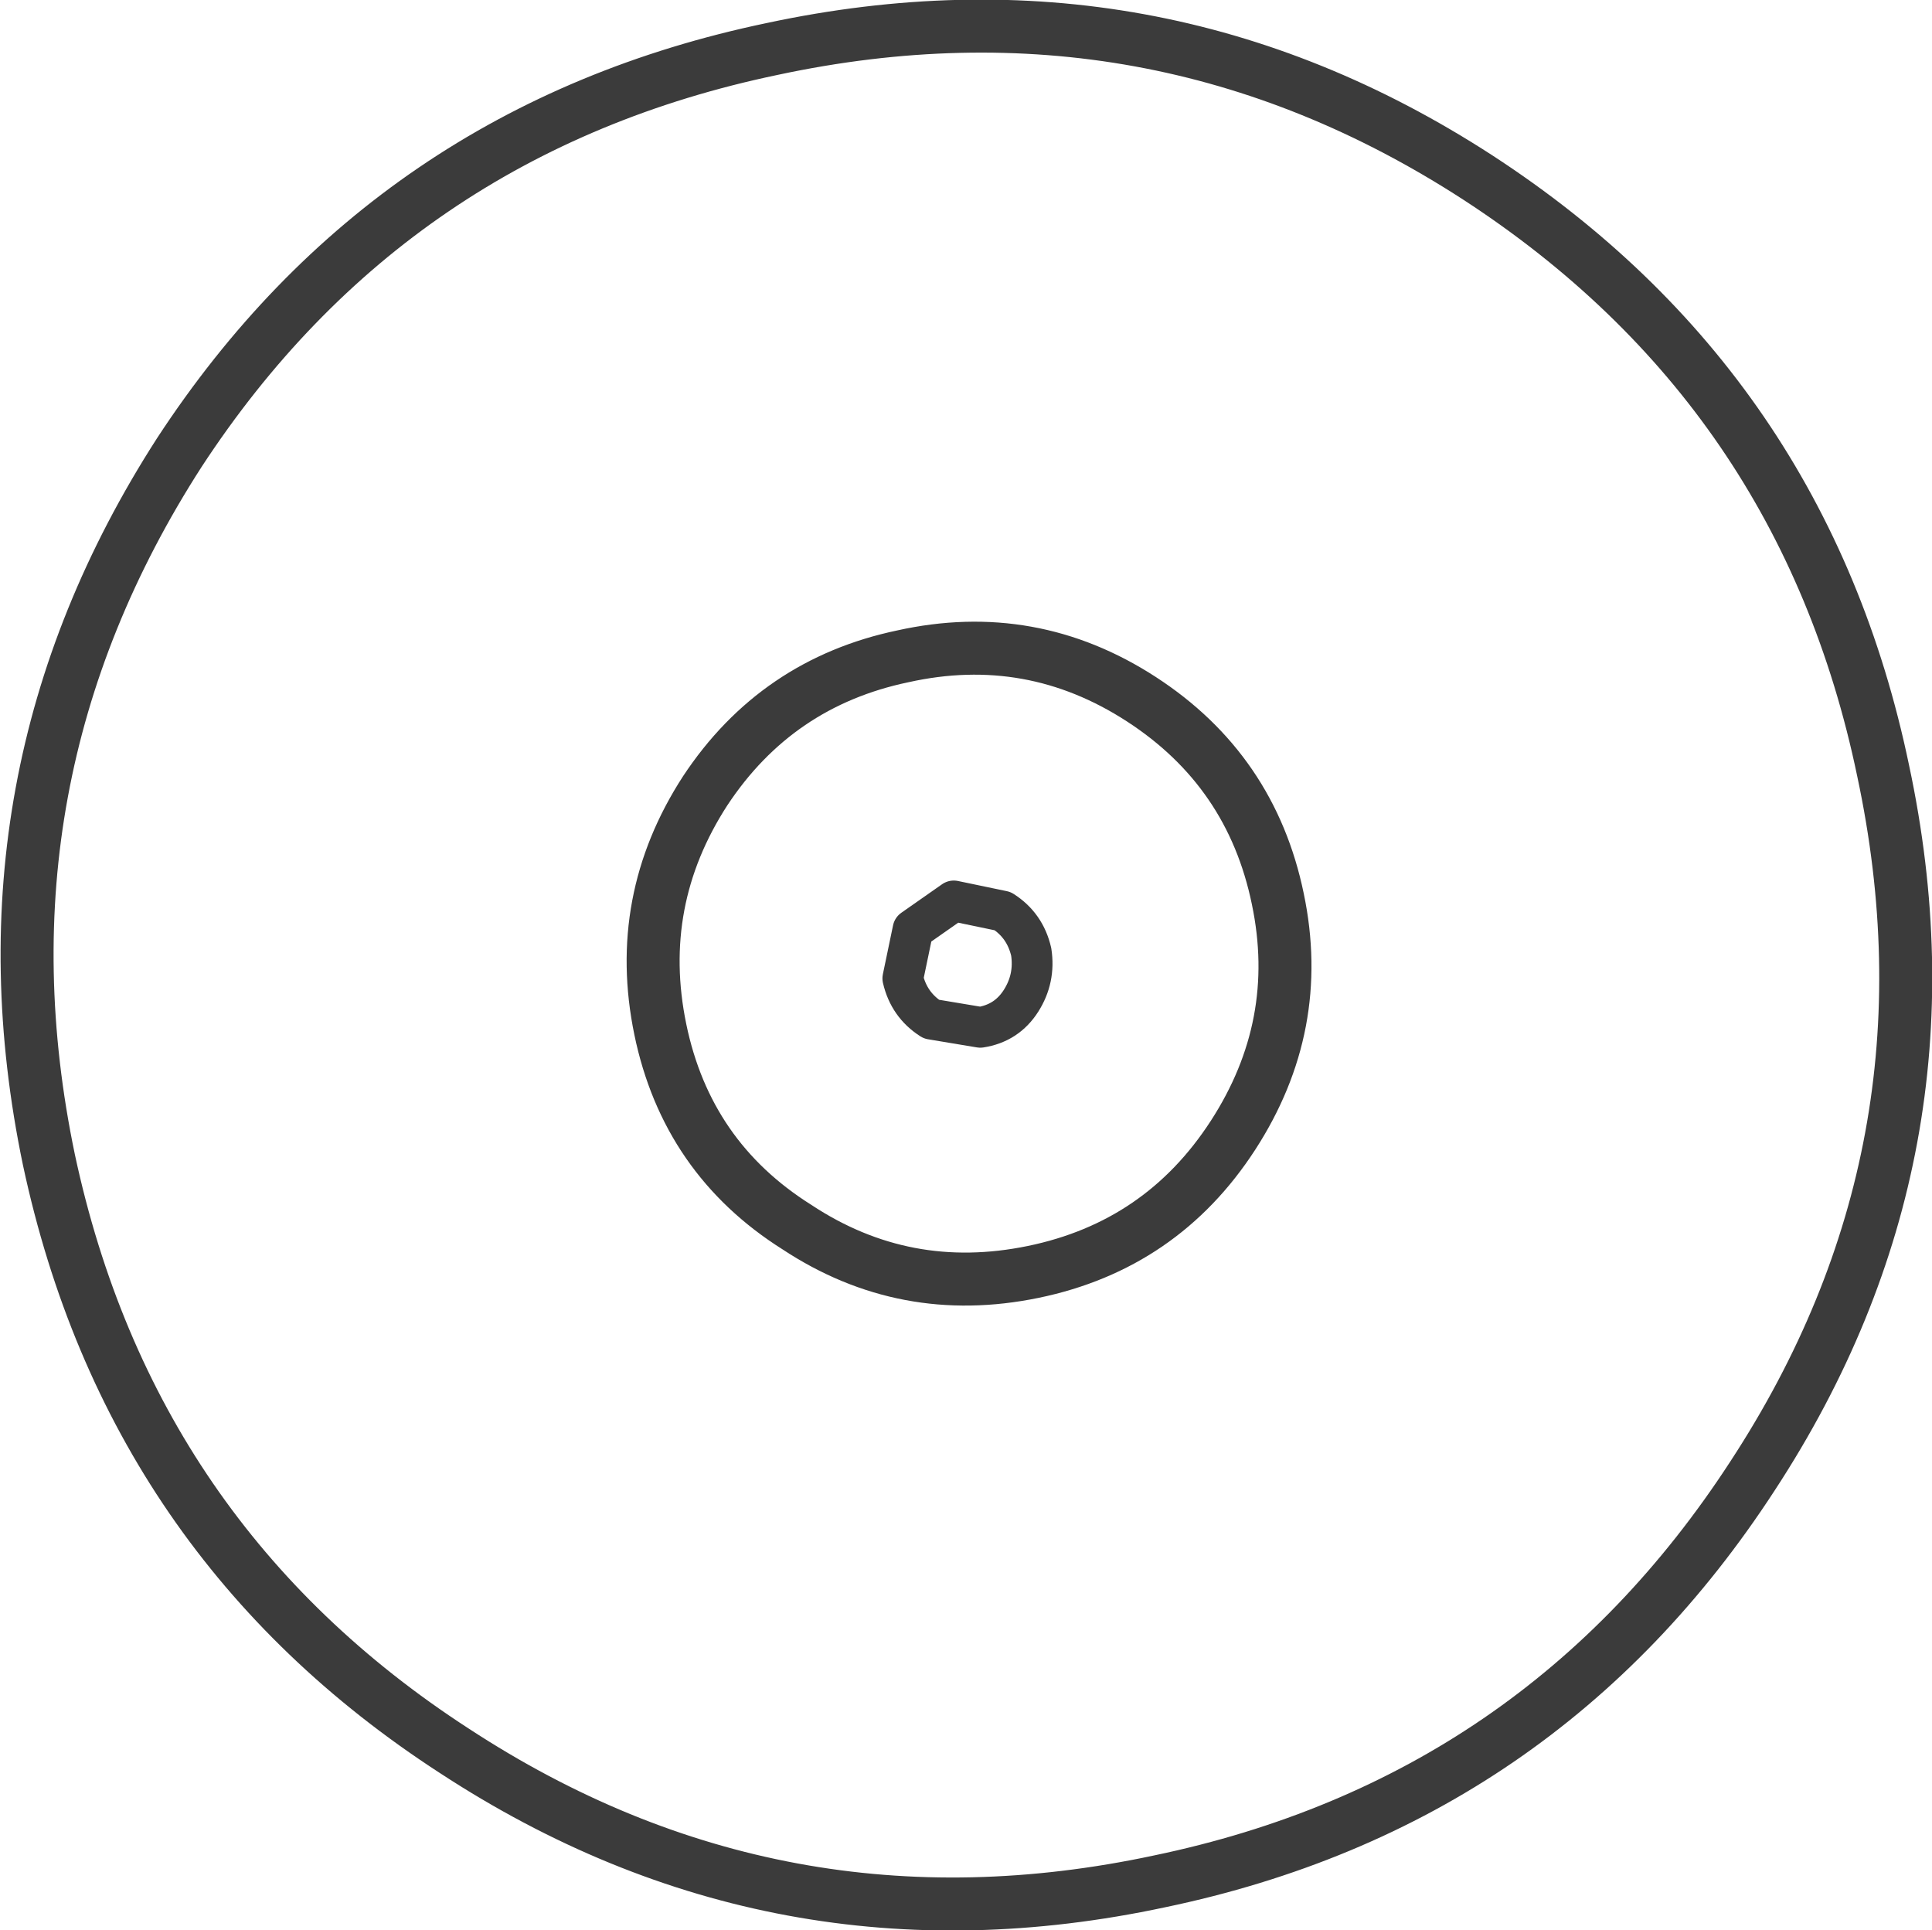 <?xml version="1.0" encoding="UTF-8" standalone="no"?>
<svg xmlns:xlink="http://www.w3.org/1999/xlink" height="47.35px" width="47.4px" xmlns="http://www.w3.org/2000/svg">
  <g transform="matrix(1.0, 0.0, 0.0, 1.0, 23.7, 46.7)">
    <path d="M-1.55 -30.6 Q1.6 -31.3 4.3 -29.55 7.0 -27.8 7.65 -24.65 8.3 -21.55 6.55 -18.85 4.8 -16.15 1.65 -15.5 -1.5 -14.85 -4.15 -16.6 -6.85 -18.3 -7.5 -21.45 -8.15 -24.6 -6.4 -27.3 -4.65 -29.95 -1.55 -30.6 M-4.75 -45.5 Q4.6 -47.5 12.55 -42.35 20.55 -37.15 22.5 -27.8 24.5 -18.45 19.3 -10.5 14.1 -2.5 4.75 -0.55 -4.6 1.45 -12.55 -3.75 -20.5 -8.9 -22.5 -18.25 -24.45 -27.6 -19.3 -35.6 -14.1 -43.55 -4.75 -45.5" fill="none" stroke="#000000" stroke-linecap="round" stroke-linejoin="round" stroke-opacity="0.769" stroke-width="1.3"/>
    <path d="M-0.3 -24.6 L0.9 -24.35 Q1.45 -24.0 1.6 -23.35 1.7 -22.7 1.35 -22.15 1.0 -21.6 0.35 -21.5 L-0.85 -21.7 Q-1.4 -22.05 -1.55 -22.7 L-1.3 -23.9 -0.3 -24.6" fill="none" stroke="#000000" stroke-linecap="round" stroke-linejoin="round" stroke-opacity="0.769" stroke-width="1.0"/>
  </g>
</svg>
